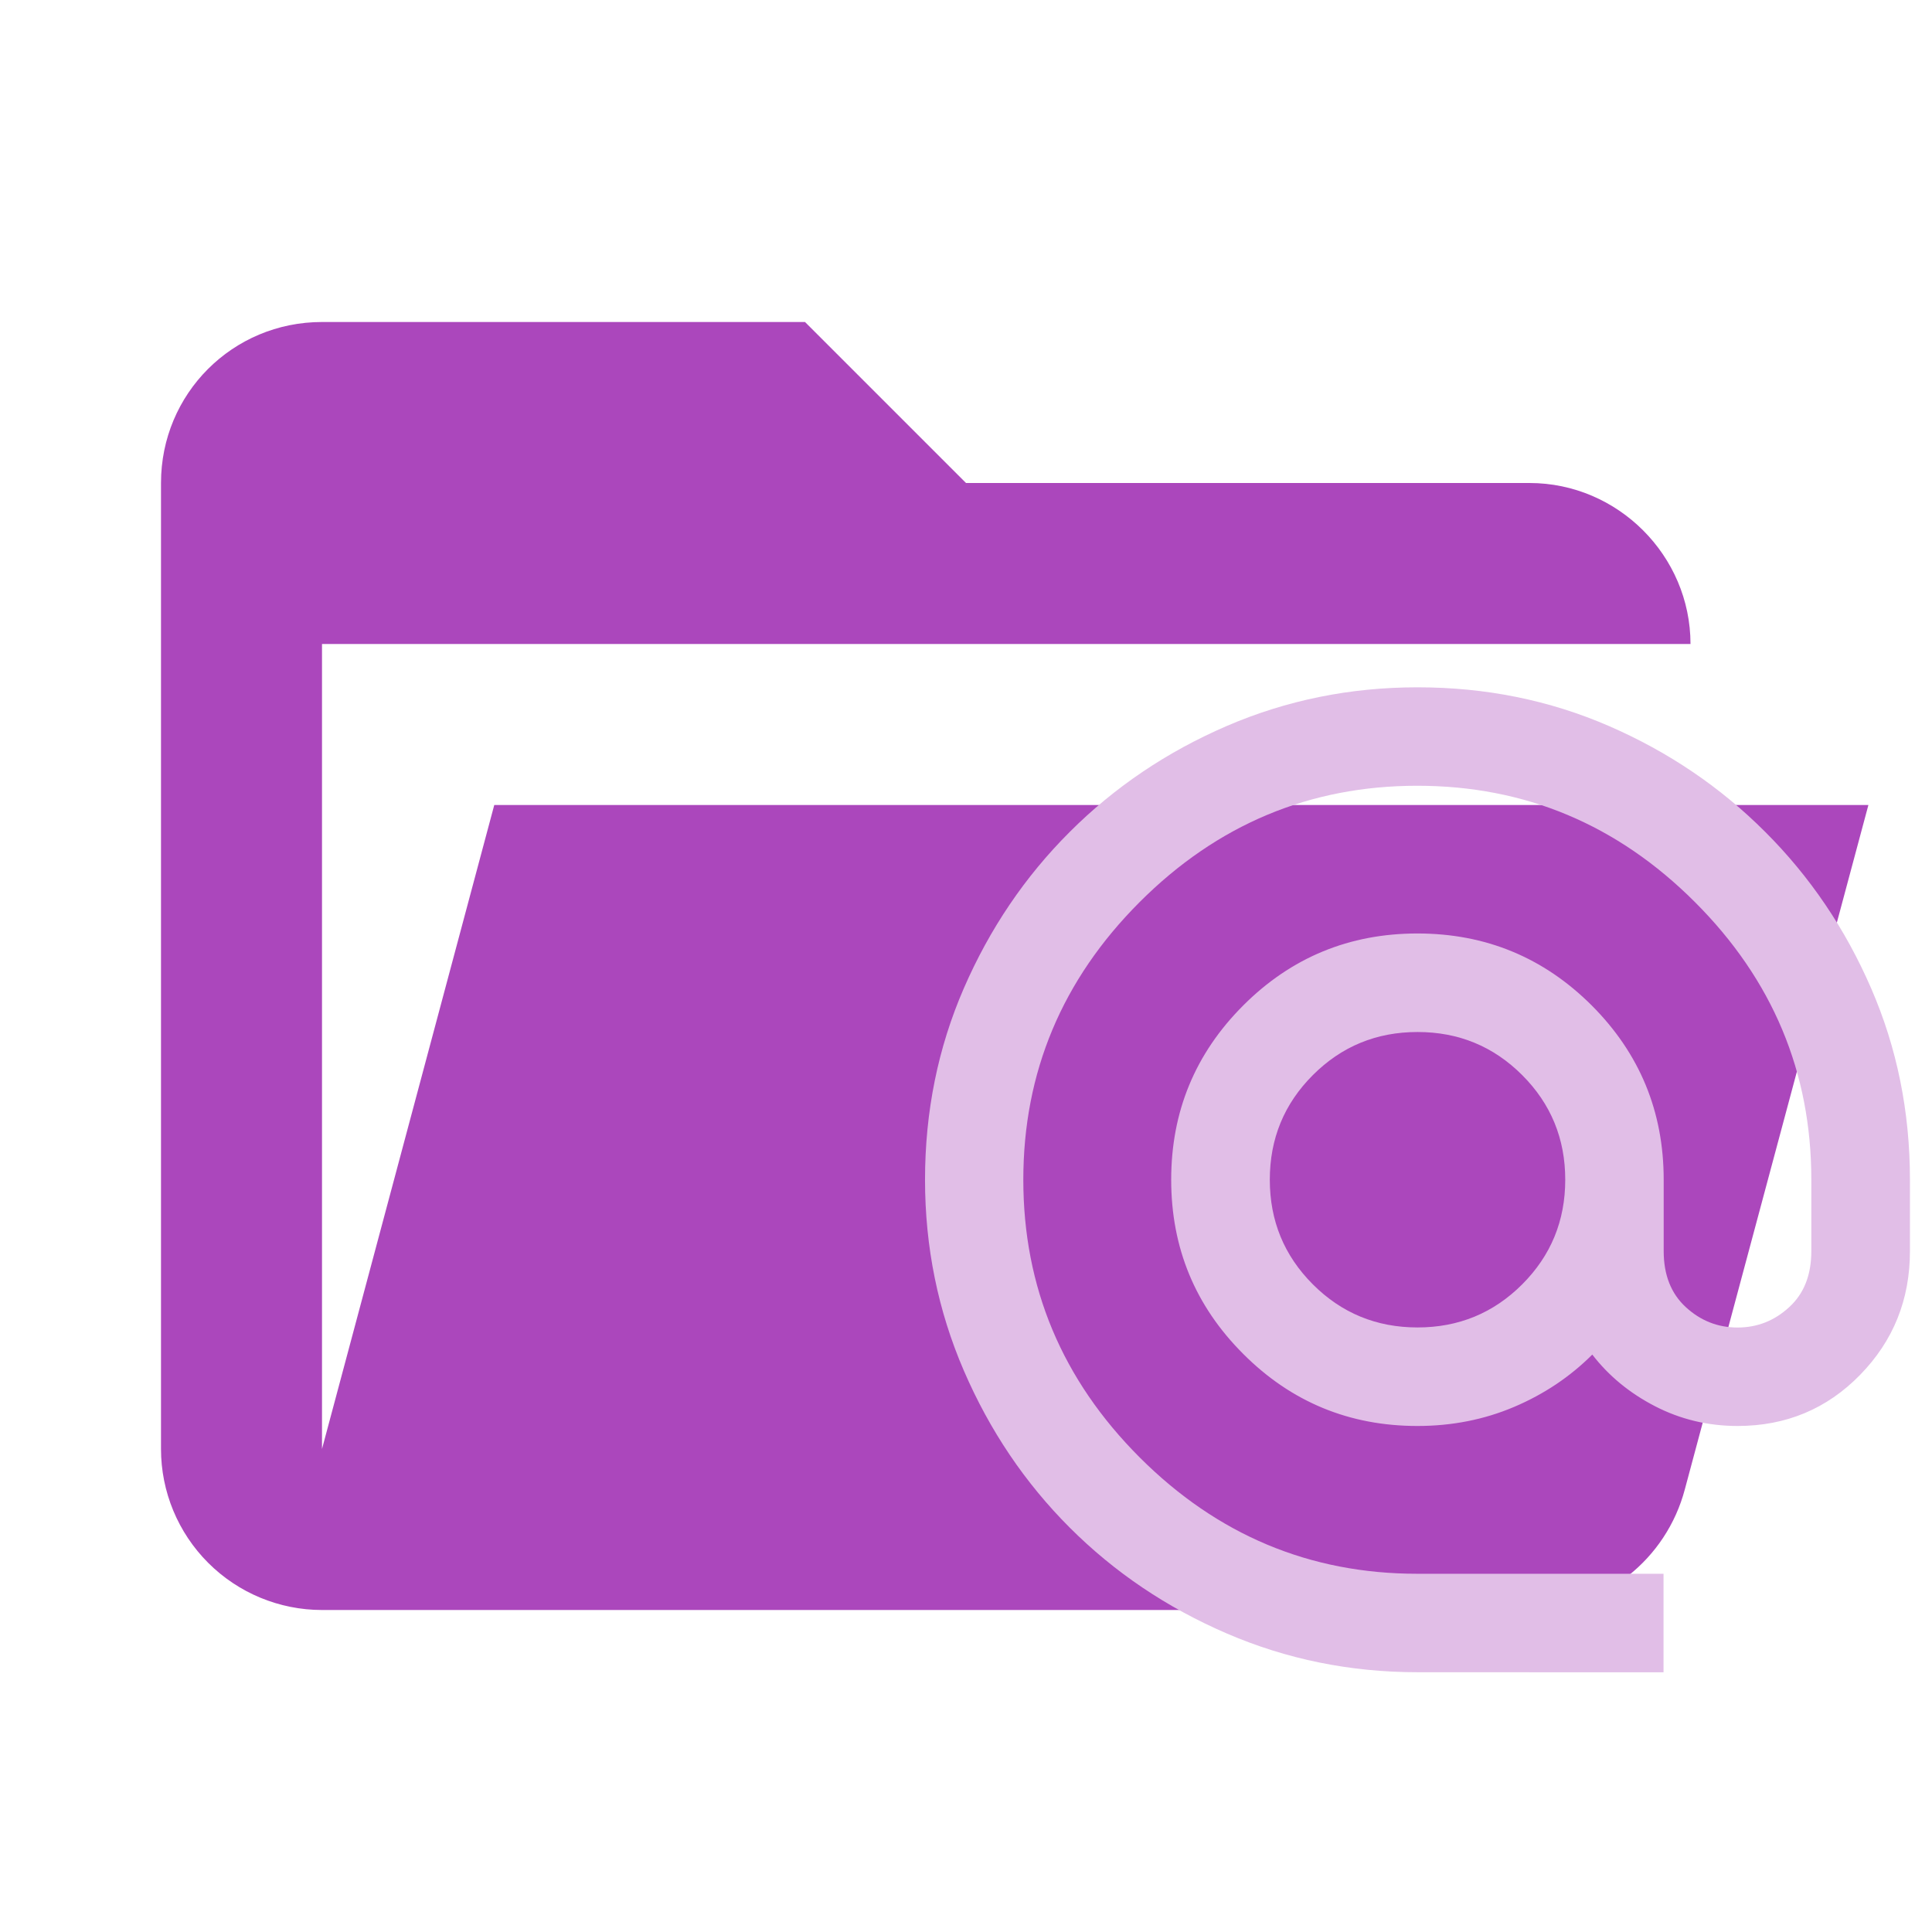 <?xml version="1.0" encoding="UTF-8"?>
<svg version="1.1" viewBox="0 0 24 24" xml:space="preserve" xmlns="http://www.w3.org/2000/svg"><path d="M19 20H4C3.47 20 2.961 19.789 2.586 19.414C2.211 19.039 2 18.53 2 18V6C2 4.89 2.89 4 4 4H10L12 6H19C20.097 6 21 6.903 21 8H4V18L6.14 10H23.21L20.93 18.5C20.7 19.37 19.92 20 19 20Z" fill="#AB47BC"/><path d="m17.609 20.773c-0.836 0-1.626-0.161-2.371-0.482-0.744-0.321-1.394-0.759-1.95-1.315-0.556-0.556-0.994-1.206-1.315-1.95-0.321-0.744-0.482-1.535-0.482-2.371 0-0.846 0.161-1.639 0.482-2.378 0.321-0.739 0.759-1.387 1.315-1.942 0.556-0.556 1.206-0.995 1.95-1.316 0.744-0.321 1.535-0.481 2.371-0.481 0.846 0 1.639 0.16 2.378 0.481 0.739 0.321 1.387 0.76 1.942 1.316 0.556 0.555 0.994 1.203 1.315 1.942 0.321 0.739 0.482 1.532 0.482 2.378v0.887c0 0.602-0.206 1.114-0.619 1.537-0.413 0.423-0.921 0.635-1.522 0.635-0.367 0-0.709-0.082-1.025-0.245-0.316-0.163-0.576-0.377-0.78-0.642-0.275 0.275-0.599 0.492-0.971 0.65-0.372 0.158-0.773 0.237-1.201 0.237-0.846 0-1.568-0.298-2.164-0.895-0.597-0.596-0.895-1.318-0.895-2.164s0.298-1.568 0.895-2.165c0.596-0.596 1.318-0.894 2.164-0.894s1.568 0.298 2.165 0.894c0.596 0.597 0.894 1.318 0.894 2.165v0.887c0 0.296 0.092 0.528 0.275 0.696 0.184 0.169 0.398 0.253 0.642 0.253 0.245 0 0.459-0.084 0.642-0.253 0.184-0.168 0.275-0.4 0.275-0.696v-0.887c0-1.336-0.482-2.486-1.446-3.449-0.963-0.963-2.113-1.445-3.449-1.445s-2.486 0.482-3.449 1.445c-0.963 0.964-1.445 2.114-1.445 3.449s0.482 2.485 1.445 3.449c0.964 0.964 2.114 1.446 3.449 1.446h3.059v1.224zm0-4.283c0.51 0 0.943-0.178 1.3-0.535 0.357-0.357 0.535-0.79 0.535-1.3 0-0.51-0.178-0.943-0.535-1.3s-0.79-0.535-1.3-0.535c-0.51 0-0.943 0.178-1.3 0.535-0.357 0.357-0.535 0.79-0.535 1.3 0 0.51 0.178 0.943 0.535 1.3 0.357 0.357 0.79 0.535 1.3 0.535z" fill="#e1bee7" stroke-width="1.028"/></svg>
